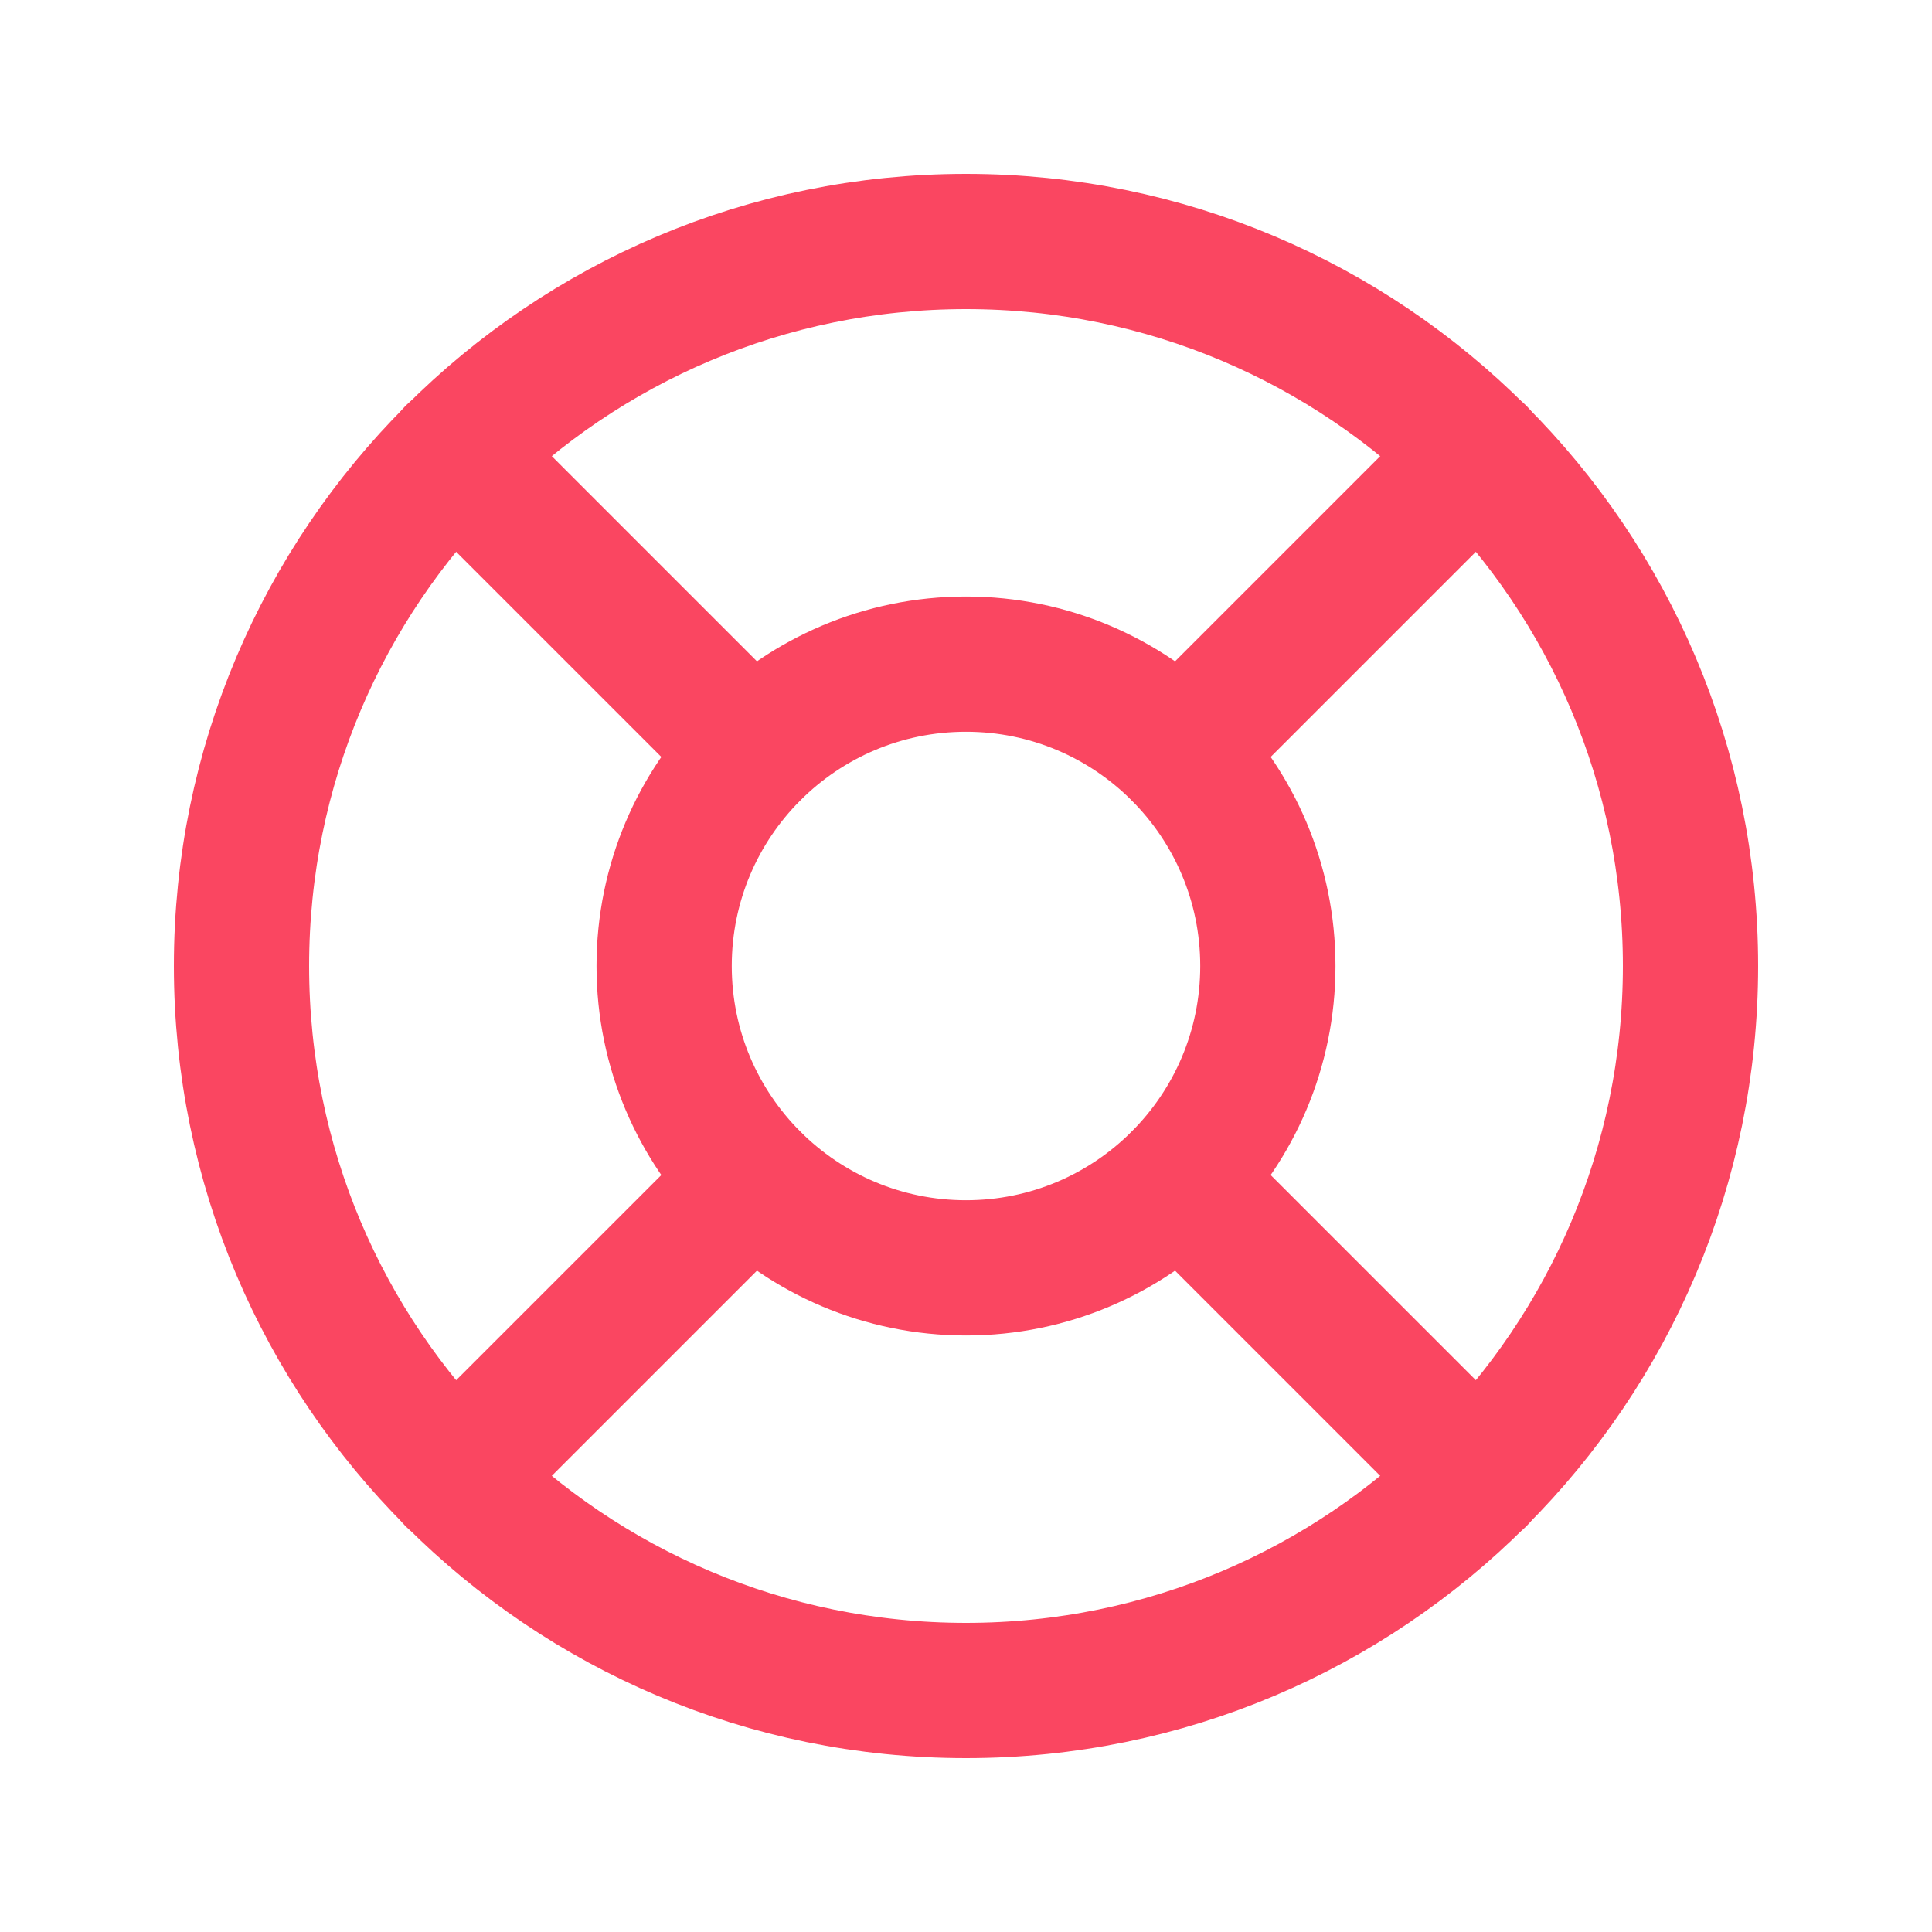 <svg width="25" height="25" viewBox="0 0 25 25" fill="none" xmlns="http://www.w3.org/2000/svg">
<path d="M12.5 21.875C17.678 21.875 21.875 17.678 21.875 12.5C21.875 7.322 17.678 3.125 12.5 3.125C7.322 3.125 3.125 7.322 3.125 12.5C3.125 17.678 7.322 21.875 12.5 21.875Z" stroke="#FA4661" stroke-width="1.75" stroke-linecap="round" stroke-linejoin="round"/>
<path d="M12.5 16.406C14.657 16.406 16.406 14.657 16.406 12.5C16.406 10.343 14.657 8.594 12.5 8.594C10.343 8.594 8.594 10.343 8.594 12.5C8.594 14.657 10.343 16.406 12.5 16.406Z" stroke="#FA4661" stroke-width="1.75" stroke-linecap="round" stroke-linejoin="round"/>
<path d="M9.736 9.736L5.869 5.869" stroke="#FA4661" stroke-width="1.75" stroke-linecap="round" stroke-linejoin="round"/>
<path d="M15.264 9.736L19.131 5.869" stroke="#FA4661" stroke-width="1.75" stroke-linecap="round" stroke-linejoin="round"/>
<path d="M15.264 15.264L19.131 19.131" stroke="#FA4661" stroke-width="1.75" stroke-linecap="round" stroke-linejoin="round"/>
<path d="M9.736 15.264L5.869 19.131" stroke="#FA4661" stroke-width="1.75" stroke-linecap="round" stroke-linejoin="round"/>
</svg>
